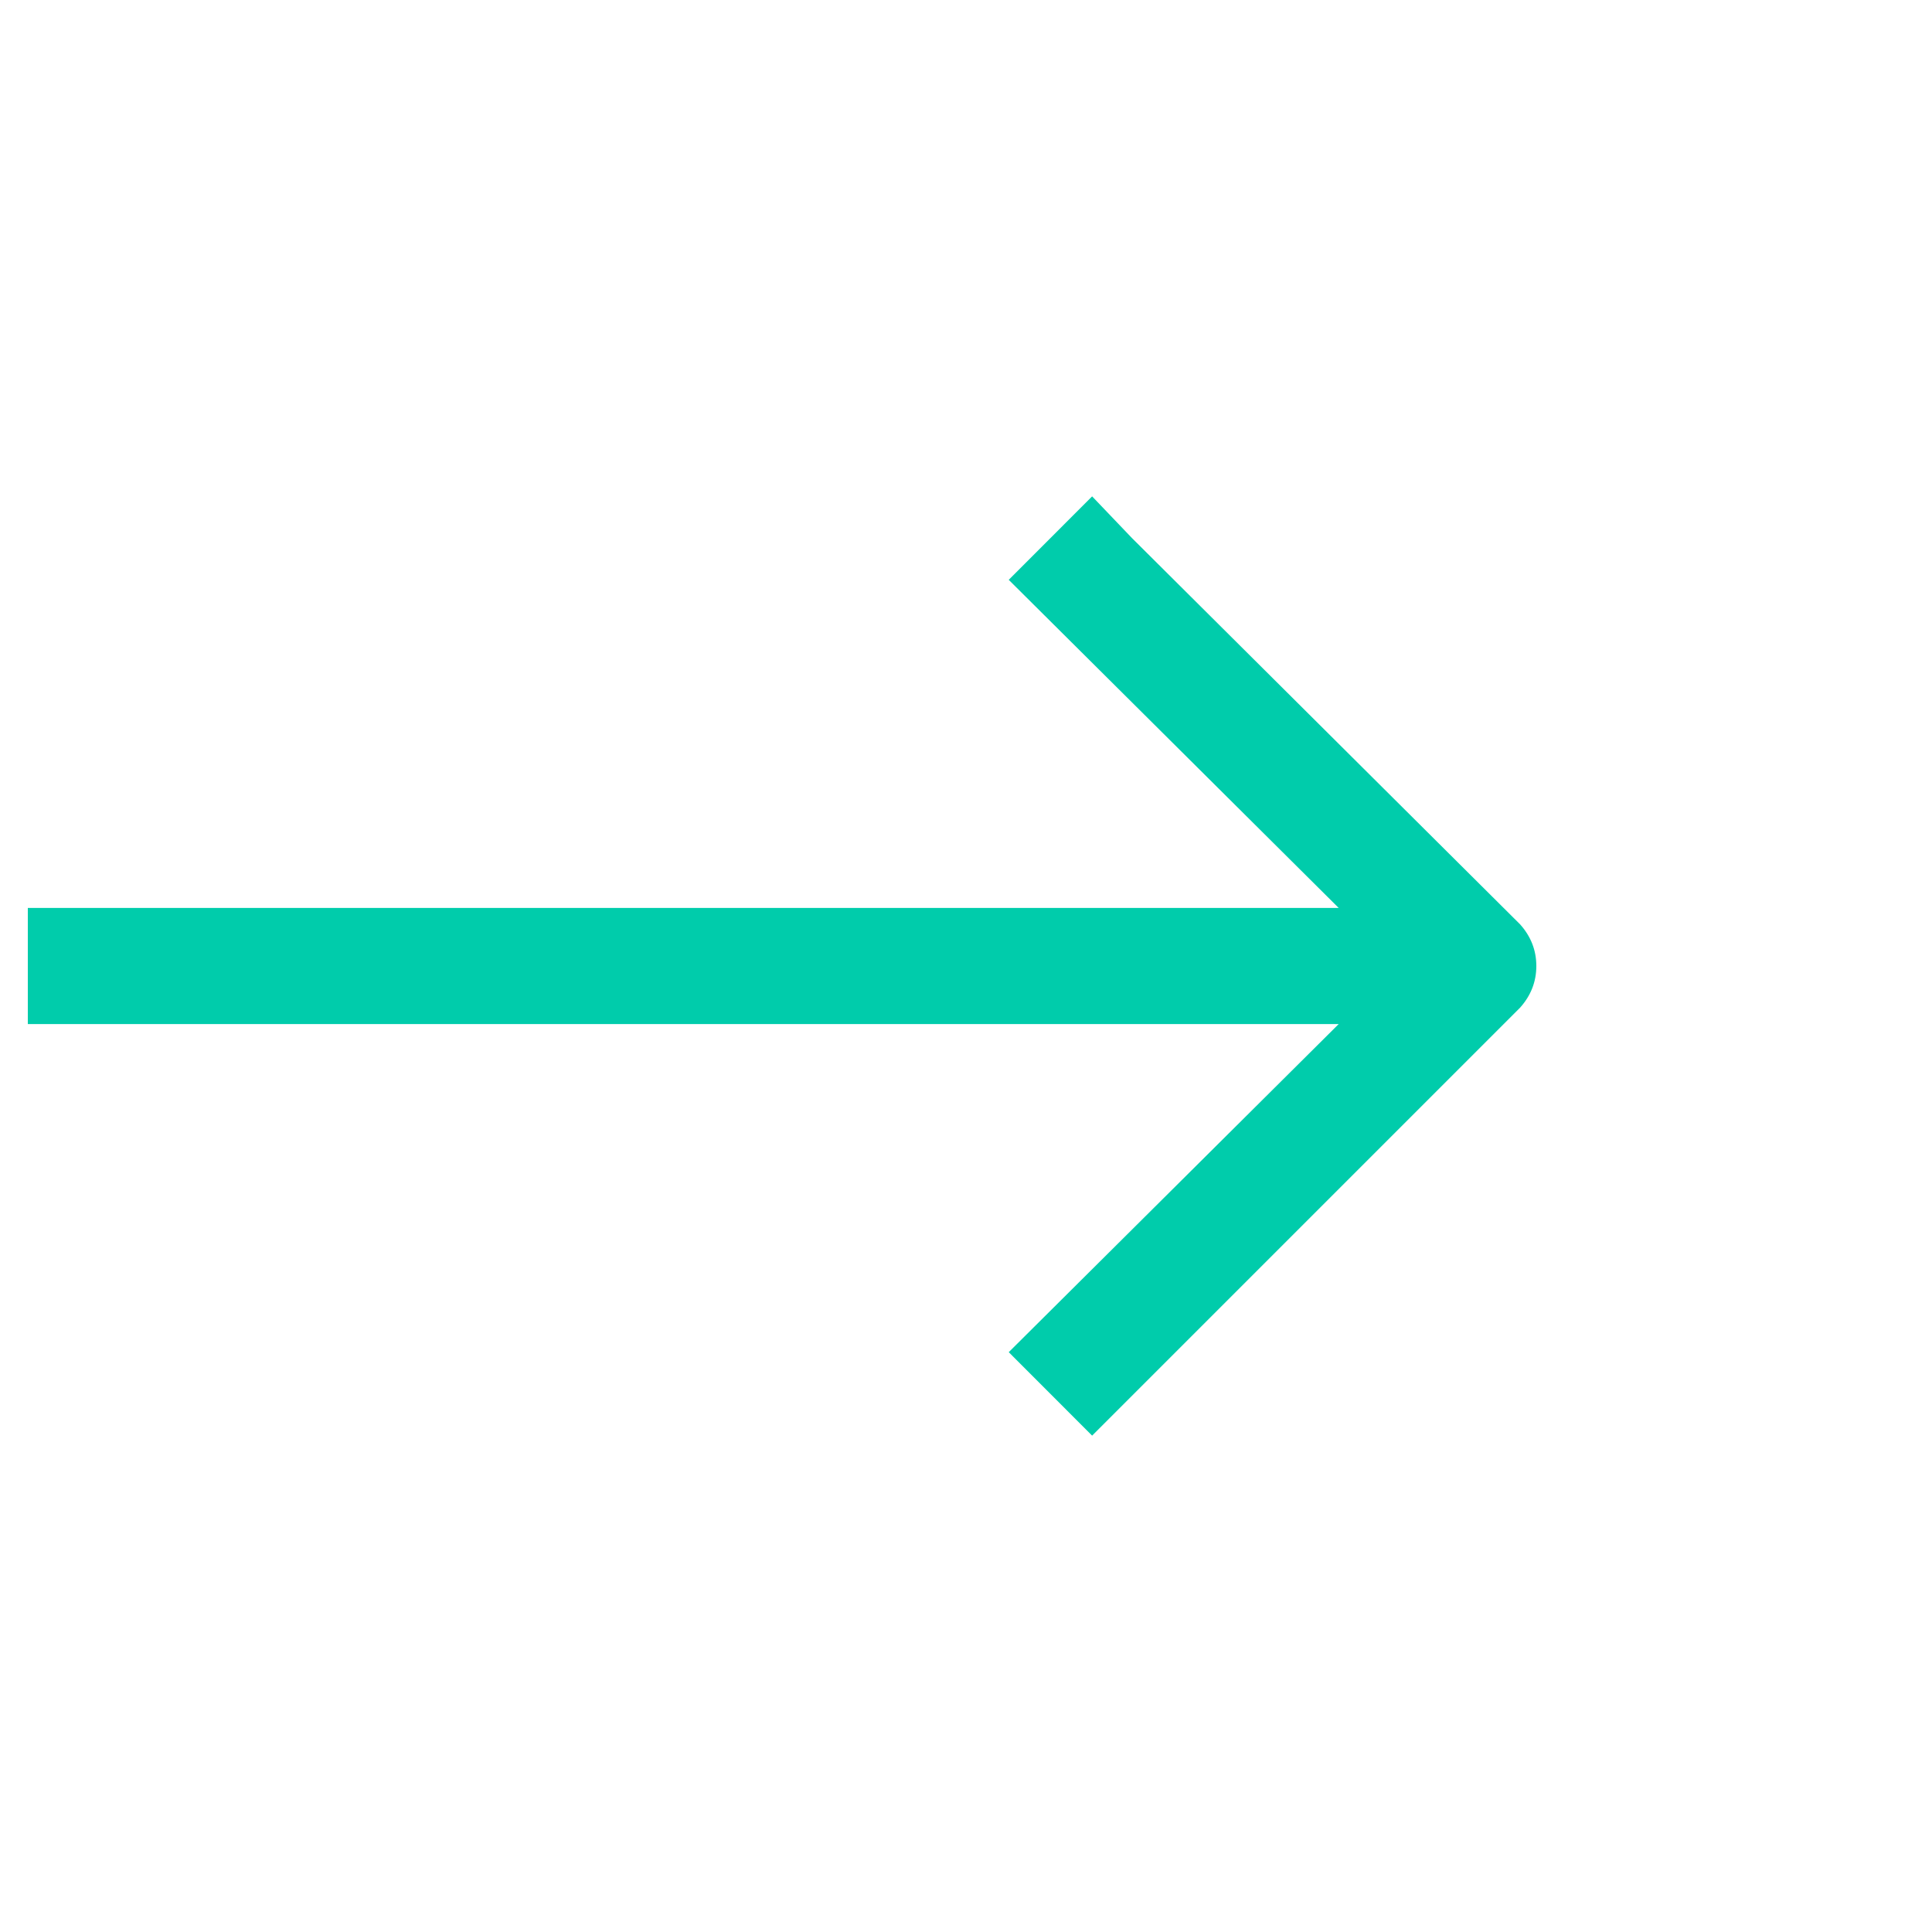 <svg width="25" height="25" viewBox="0 0 25 25" fill="none" xmlns="http://www.w3.org/2000/svg">
<g clip-path="url(#clip0_0_569)">
<path d="M14.648 6.963L14.132 6.423L13.053 7.503L17.323 11.749H0.36V13.251H17.323L13.053 17.497L14.132 18.577L19.669 13.04C19.81 12.883 19.88 12.703 19.88 12.5C19.88 12.297 19.81 12.117 19.669 11.96L14.648 6.963Z" fill="#00CCAB"/>
</g>
<defs>
<clipPath id="clip0_0_569">
<rect width="24.64" height="25" fill="white" transform="matrix(1 0 0 -1 0.36 25)"/>
</clipPath>
</defs>
</svg>
